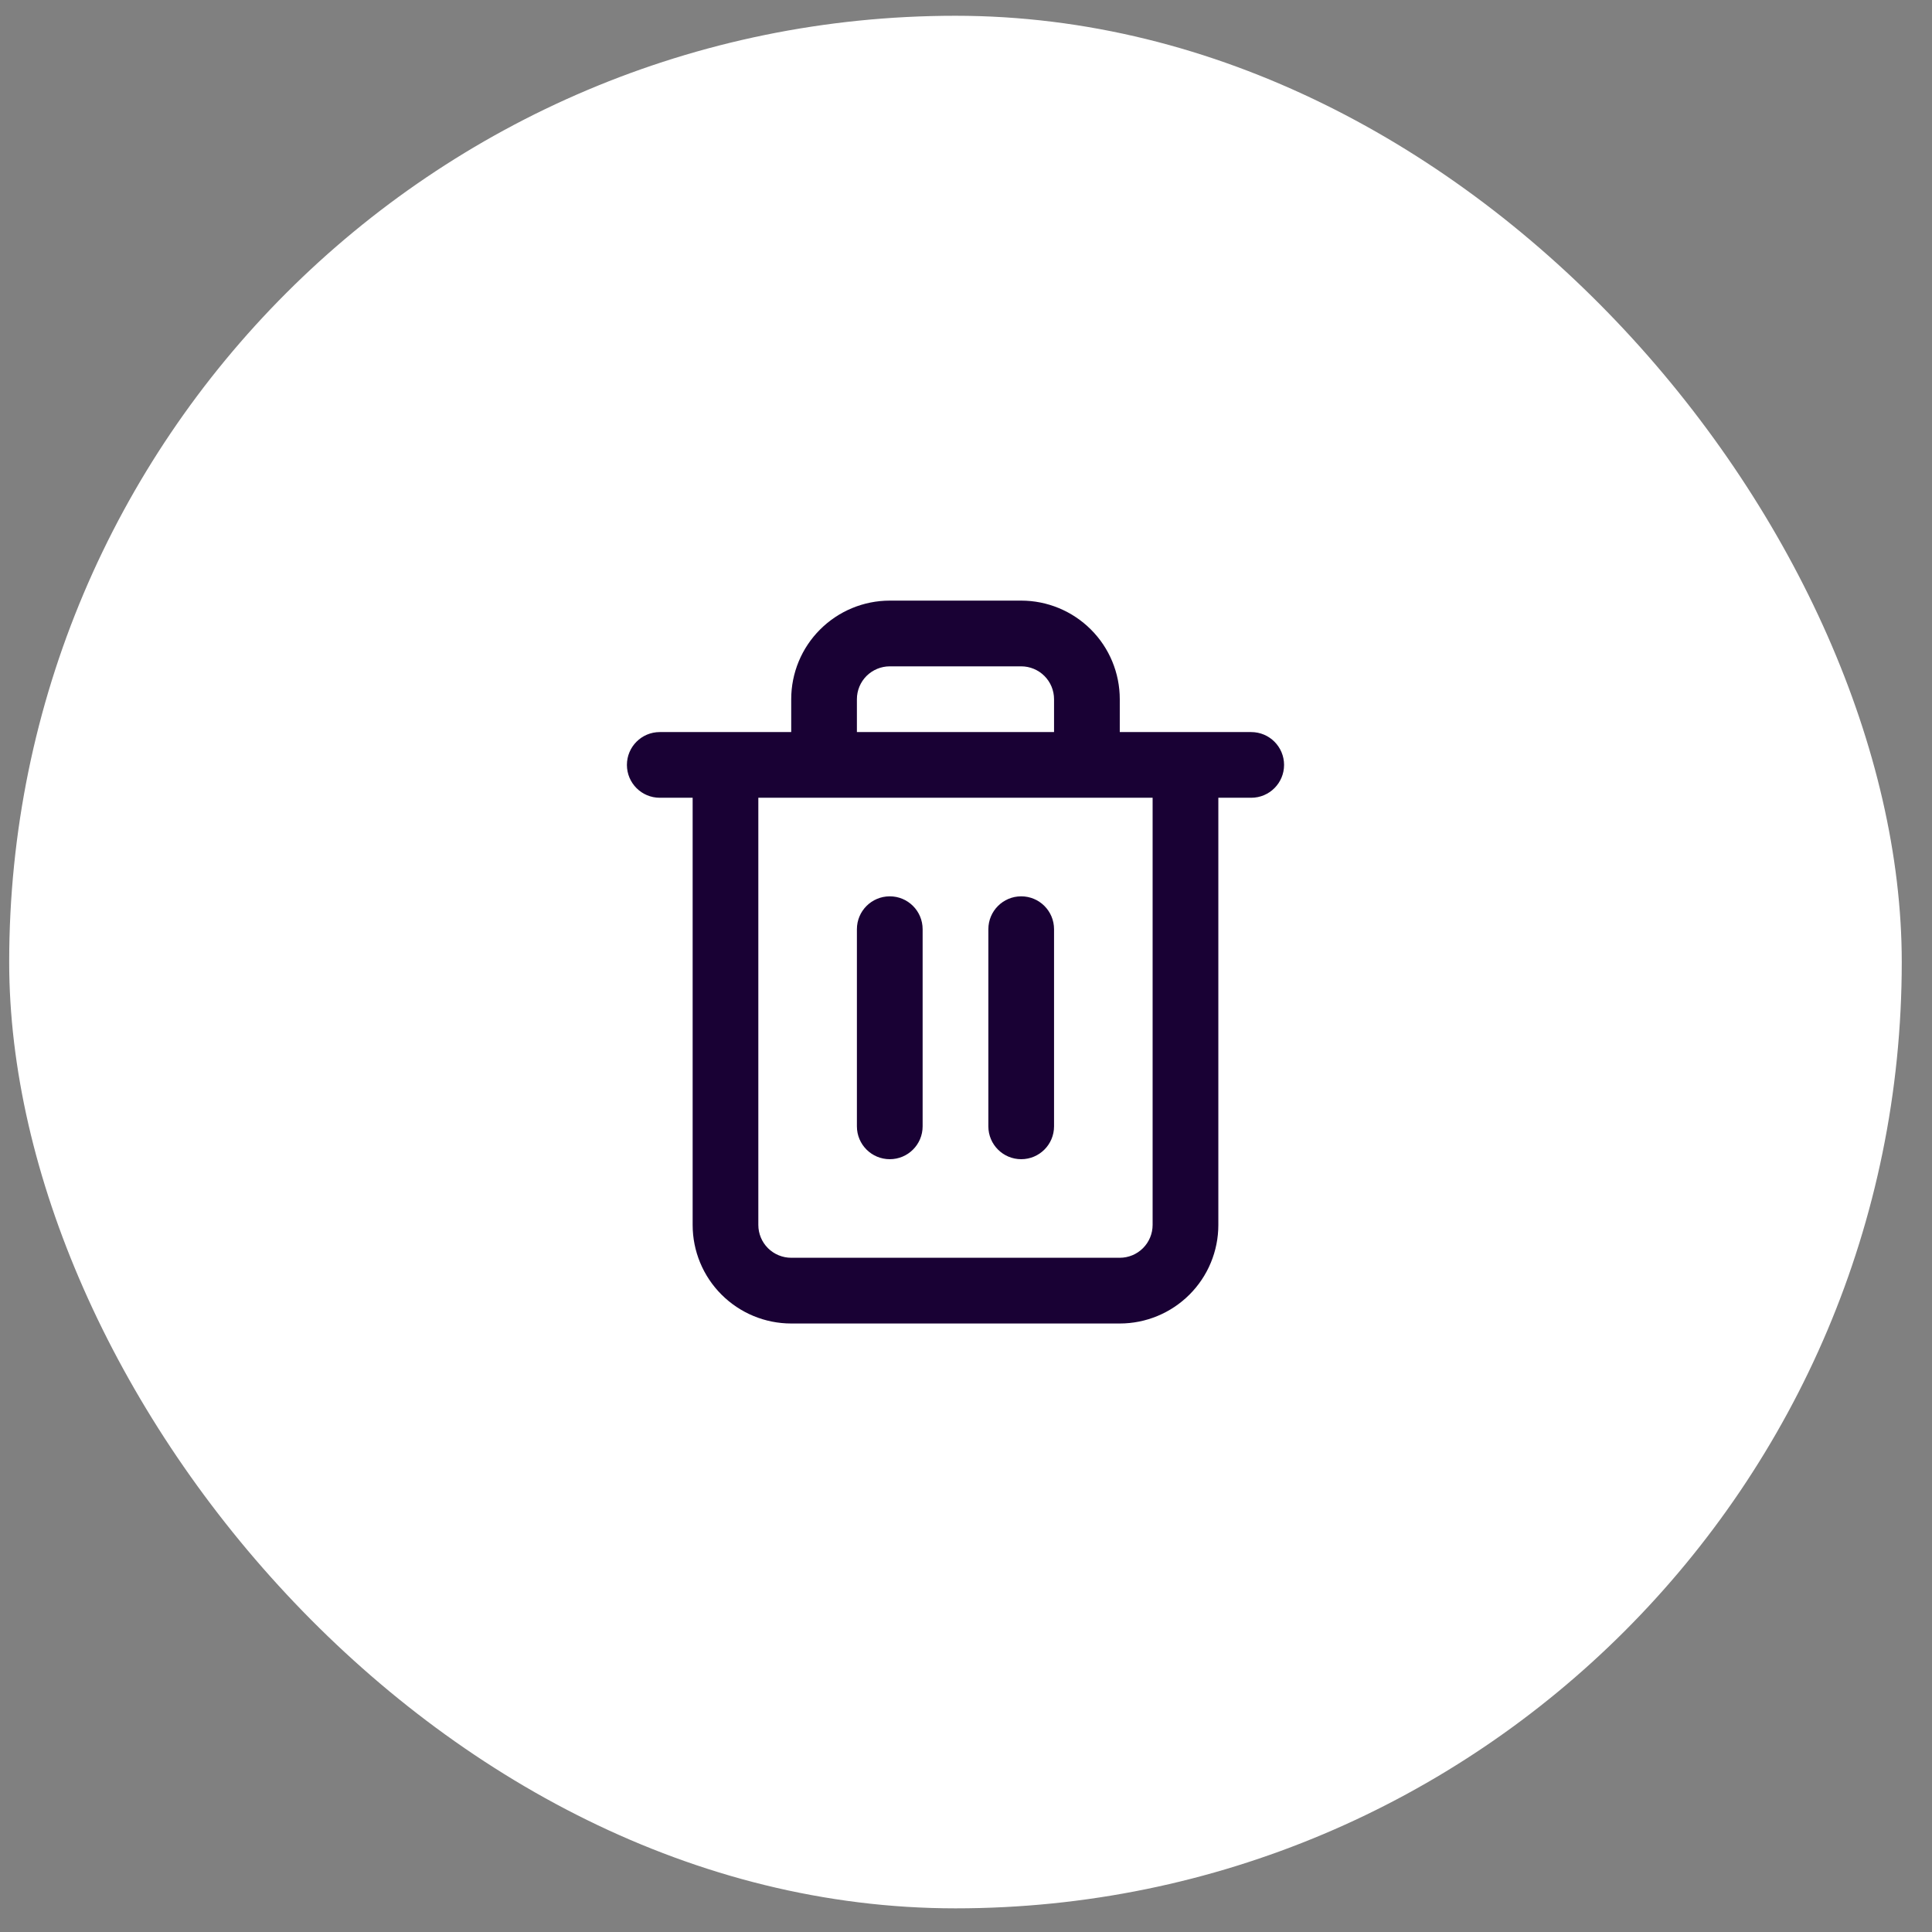 <svg width="49" height="49" viewBox="0 0 49 49" fill="none" xmlns="http://www.w3.org/2000/svg">
<rect x="0" y="0" width="49" height="49" fill="#808080" stroke="none"/>
<rect x="0.233" y="0.4" width="48" height="48" rx="24" fill="white"/>
<path fill-rule="evenodd" clip-rule="evenodd" d="M21.977 17.144C22.134 16.988 22.346 16.9 22.567 16.9H25.9C26.121 16.9 26.333 16.988 26.489 17.144C26.645 17.3 26.733 17.512 26.733 17.733V18.567H21.733V17.733C21.733 17.512 21.821 17.3 21.977 17.144ZM20.067 18.567V17.733C20.067 17.07 20.33 16.434 20.799 15.966C21.268 15.497 21.904 15.233 22.567 15.233H25.9C26.563 15.233 27.199 15.497 27.668 15.966C28.137 16.434 28.4 17.07 28.4 17.733V18.567H30.067H31.733C32.194 18.567 32.567 18.94 32.567 19.4C32.567 19.86 32.194 20.233 31.733 20.233H30.9V31.067C30.9 31.73 30.637 32.366 30.168 32.834C29.699 33.303 29.063 33.567 28.4 33.567H20.067C19.404 33.567 18.768 33.303 18.299 32.834C17.83 32.366 17.567 31.73 17.567 31.067V20.233H16.733C16.273 20.233 15.9 19.86 15.9 19.4C15.9 18.94 16.273 18.567 16.733 18.567H18.4H20.067ZM19.233 20.233V31.067C19.233 31.288 19.321 31.5 19.477 31.656C19.634 31.812 19.846 31.9 20.067 31.9H28.4C28.621 31.9 28.833 31.812 28.989 31.656C29.145 31.5 29.233 31.288 29.233 31.067V20.233H19.233ZM22.567 22.733C23.027 22.733 23.4 23.106 23.4 23.567V28.567C23.4 29.027 23.027 29.4 22.567 29.4C22.106 29.4 21.733 29.027 21.733 28.567V23.567C21.733 23.106 22.106 22.733 22.567 22.733ZM26.733 28.567V23.567C26.733 23.106 26.36 22.733 25.9 22.733C25.44 22.733 25.067 23.106 25.067 23.567V28.567C25.067 29.027 25.44 29.4 25.9 29.4C26.36 29.4 26.733 29.027 26.733 28.567Z" fill="#190134"/>
</svg>
